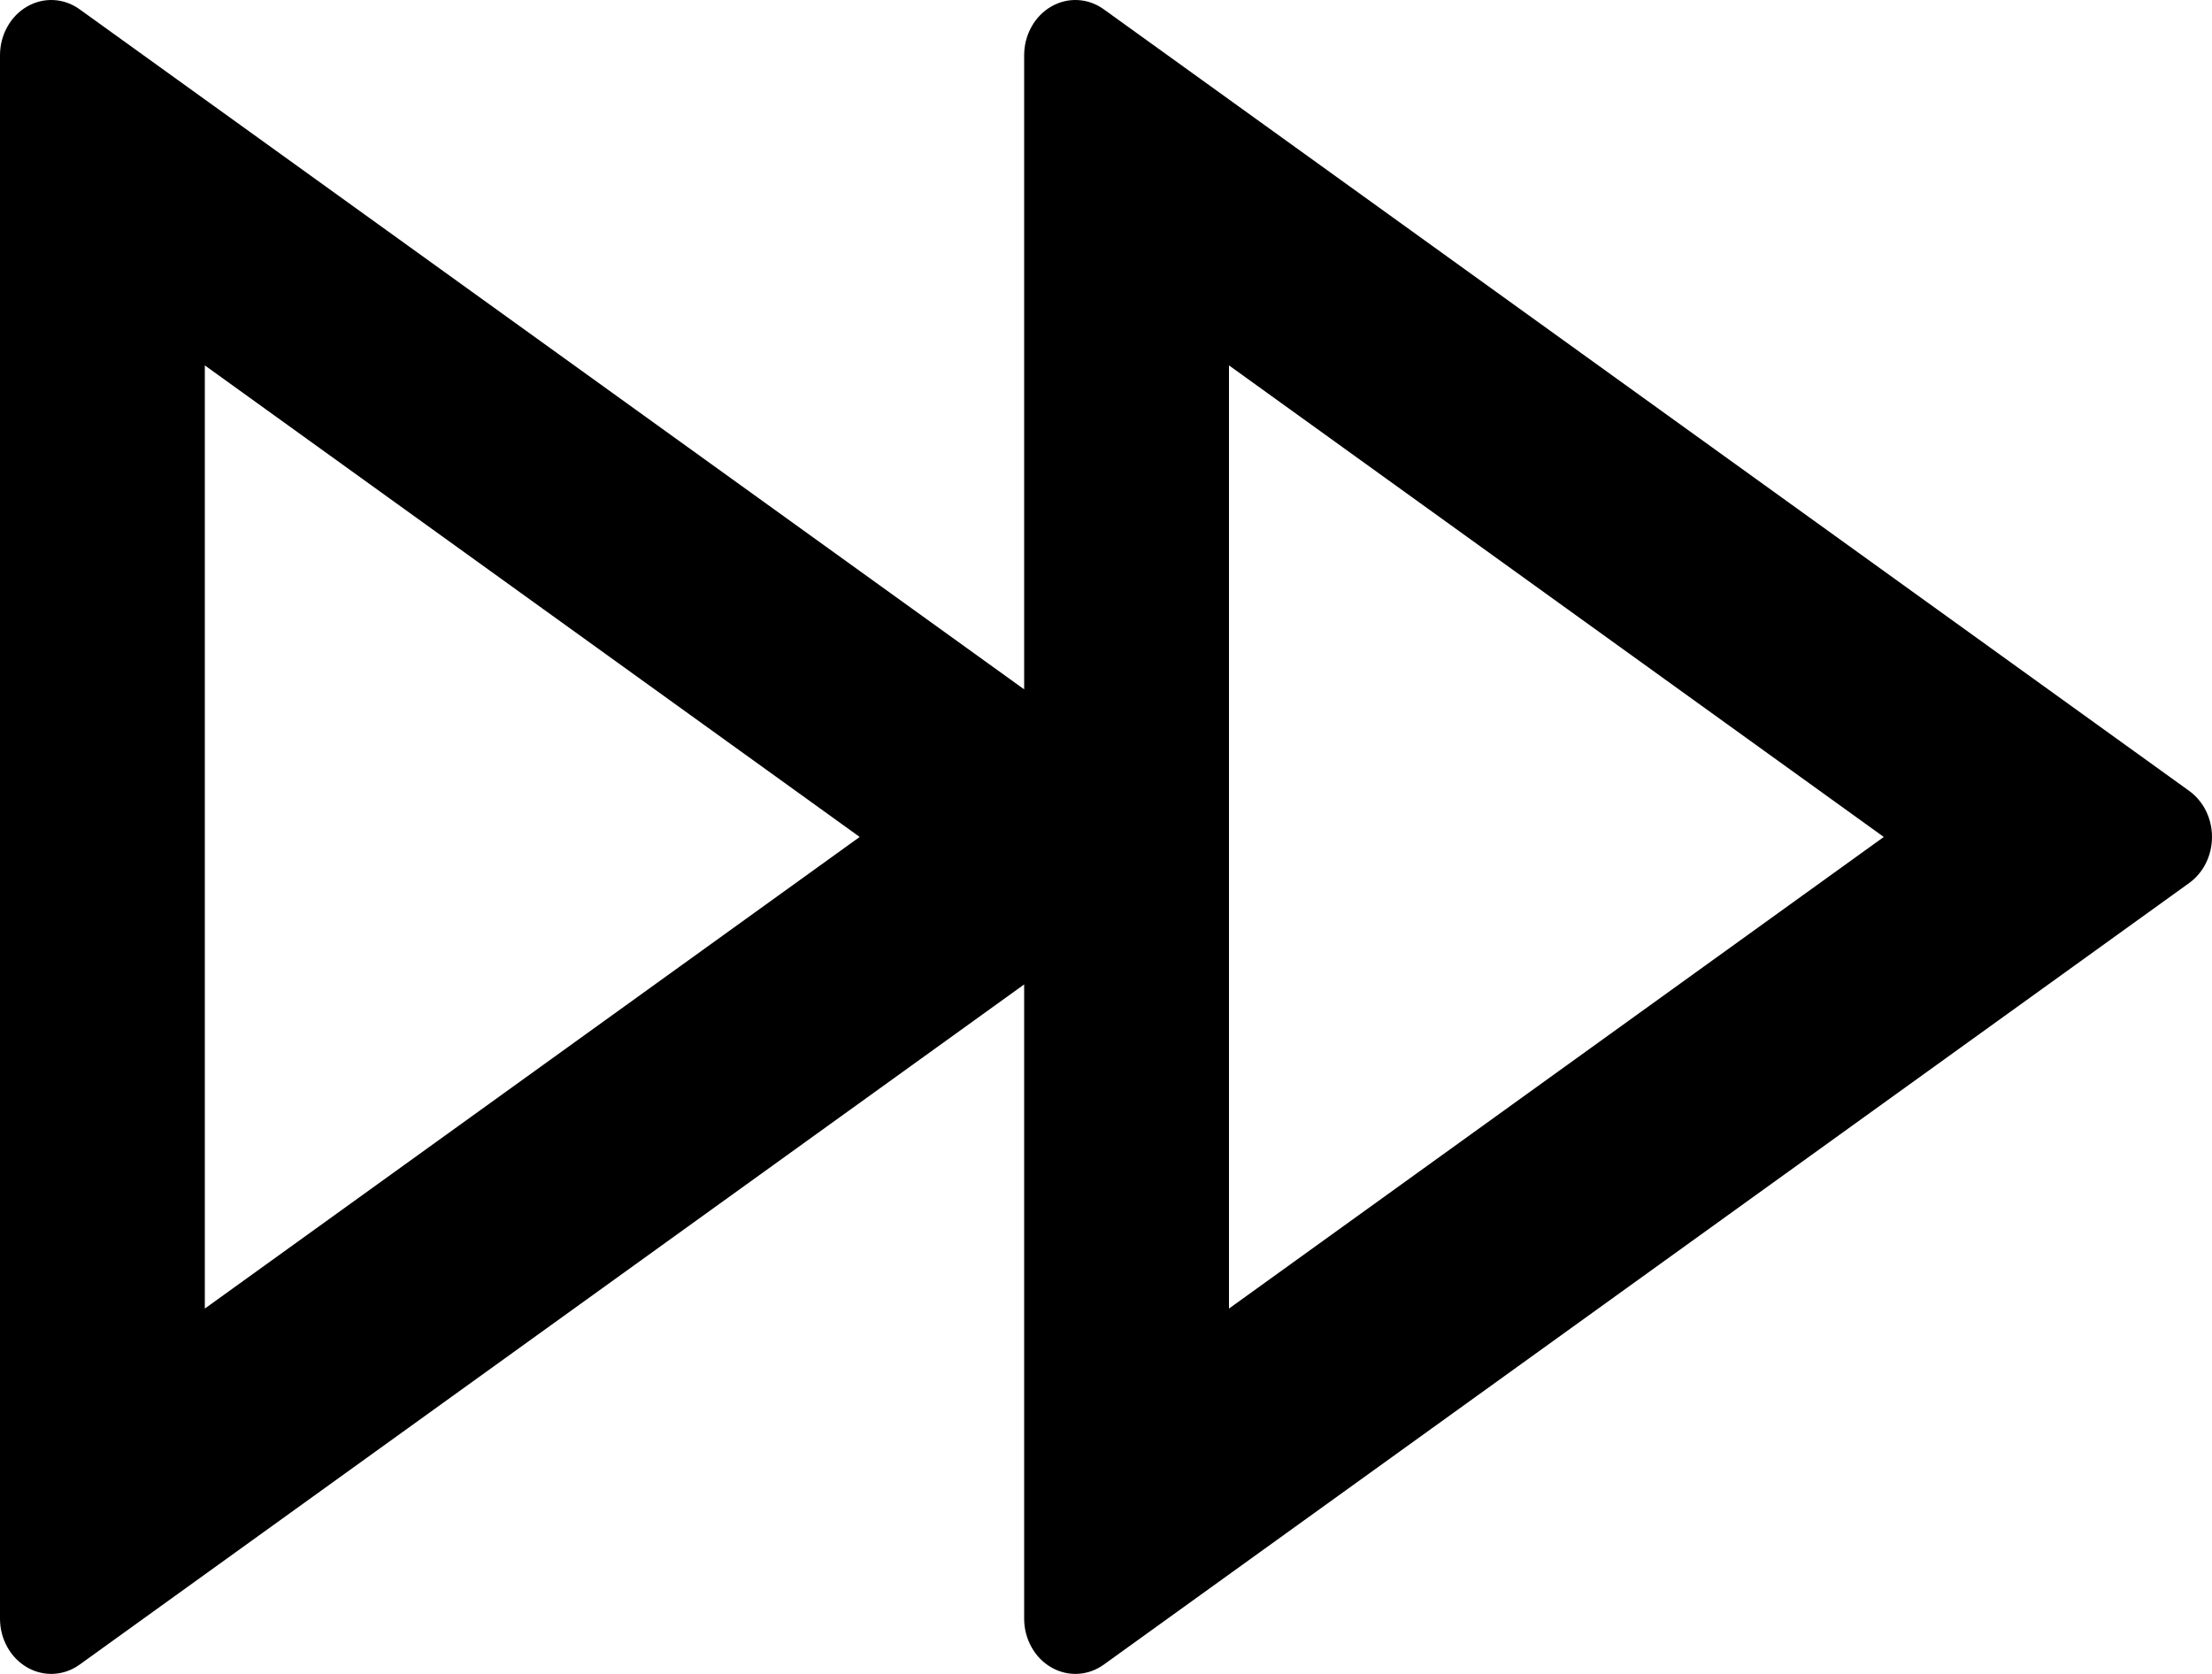<svg width="37" height="28" viewBox="0 0 37 28" fill="none" xmlns="http://www.w3.org/2000/svg">
<path d="M17.131 16.467L1.331 27.845C1.202 27.938 1.052 27.991 0.897 27.999C0.743 28.007 0.589 27.969 0.452 27.89C0.316 27.811 0.201 27.694 0.122 27.55C0.042 27.407 8.00355e-05 27.243 0 27.075V0.925C8.00355e-05 0.757 0.042 0.593 0.122 0.45C0.201 0.306 0.316 0.189 0.452 0.11C0.589 0.031 0.743 -0.007 0.897 0.001C1.052 0.009 1.202 0.062 1.331 0.155L17.131 11.531V0.925C17.131 0.757 17.173 0.593 17.253 0.45C17.332 0.306 17.446 0.189 17.583 0.11C17.72 0.031 17.873 -0.007 18.028 0.001C18.183 0.009 18.333 0.062 18.462 0.155L36.619 13.23C36.736 13.315 36.832 13.429 36.899 13.563C36.965 13.698 37 13.848 37 14C37 14.152 36.965 14.302 36.899 14.437C36.832 14.571 36.736 14.685 36.619 14.77L18.462 27.845C18.333 27.938 18.183 27.991 18.028 27.999C17.873 28.007 17.72 27.969 17.583 27.89C17.446 27.811 17.332 27.694 17.253 27.55C17.173 27.407 17.131 27.243 17.131 27.075V16.467ZM14.38 14L3.426 6.112V21.889L14.38 14ZM20.557 6.112V21.889L31.51 14L20.557 6.112Z" fill="black"/>
</svg>
